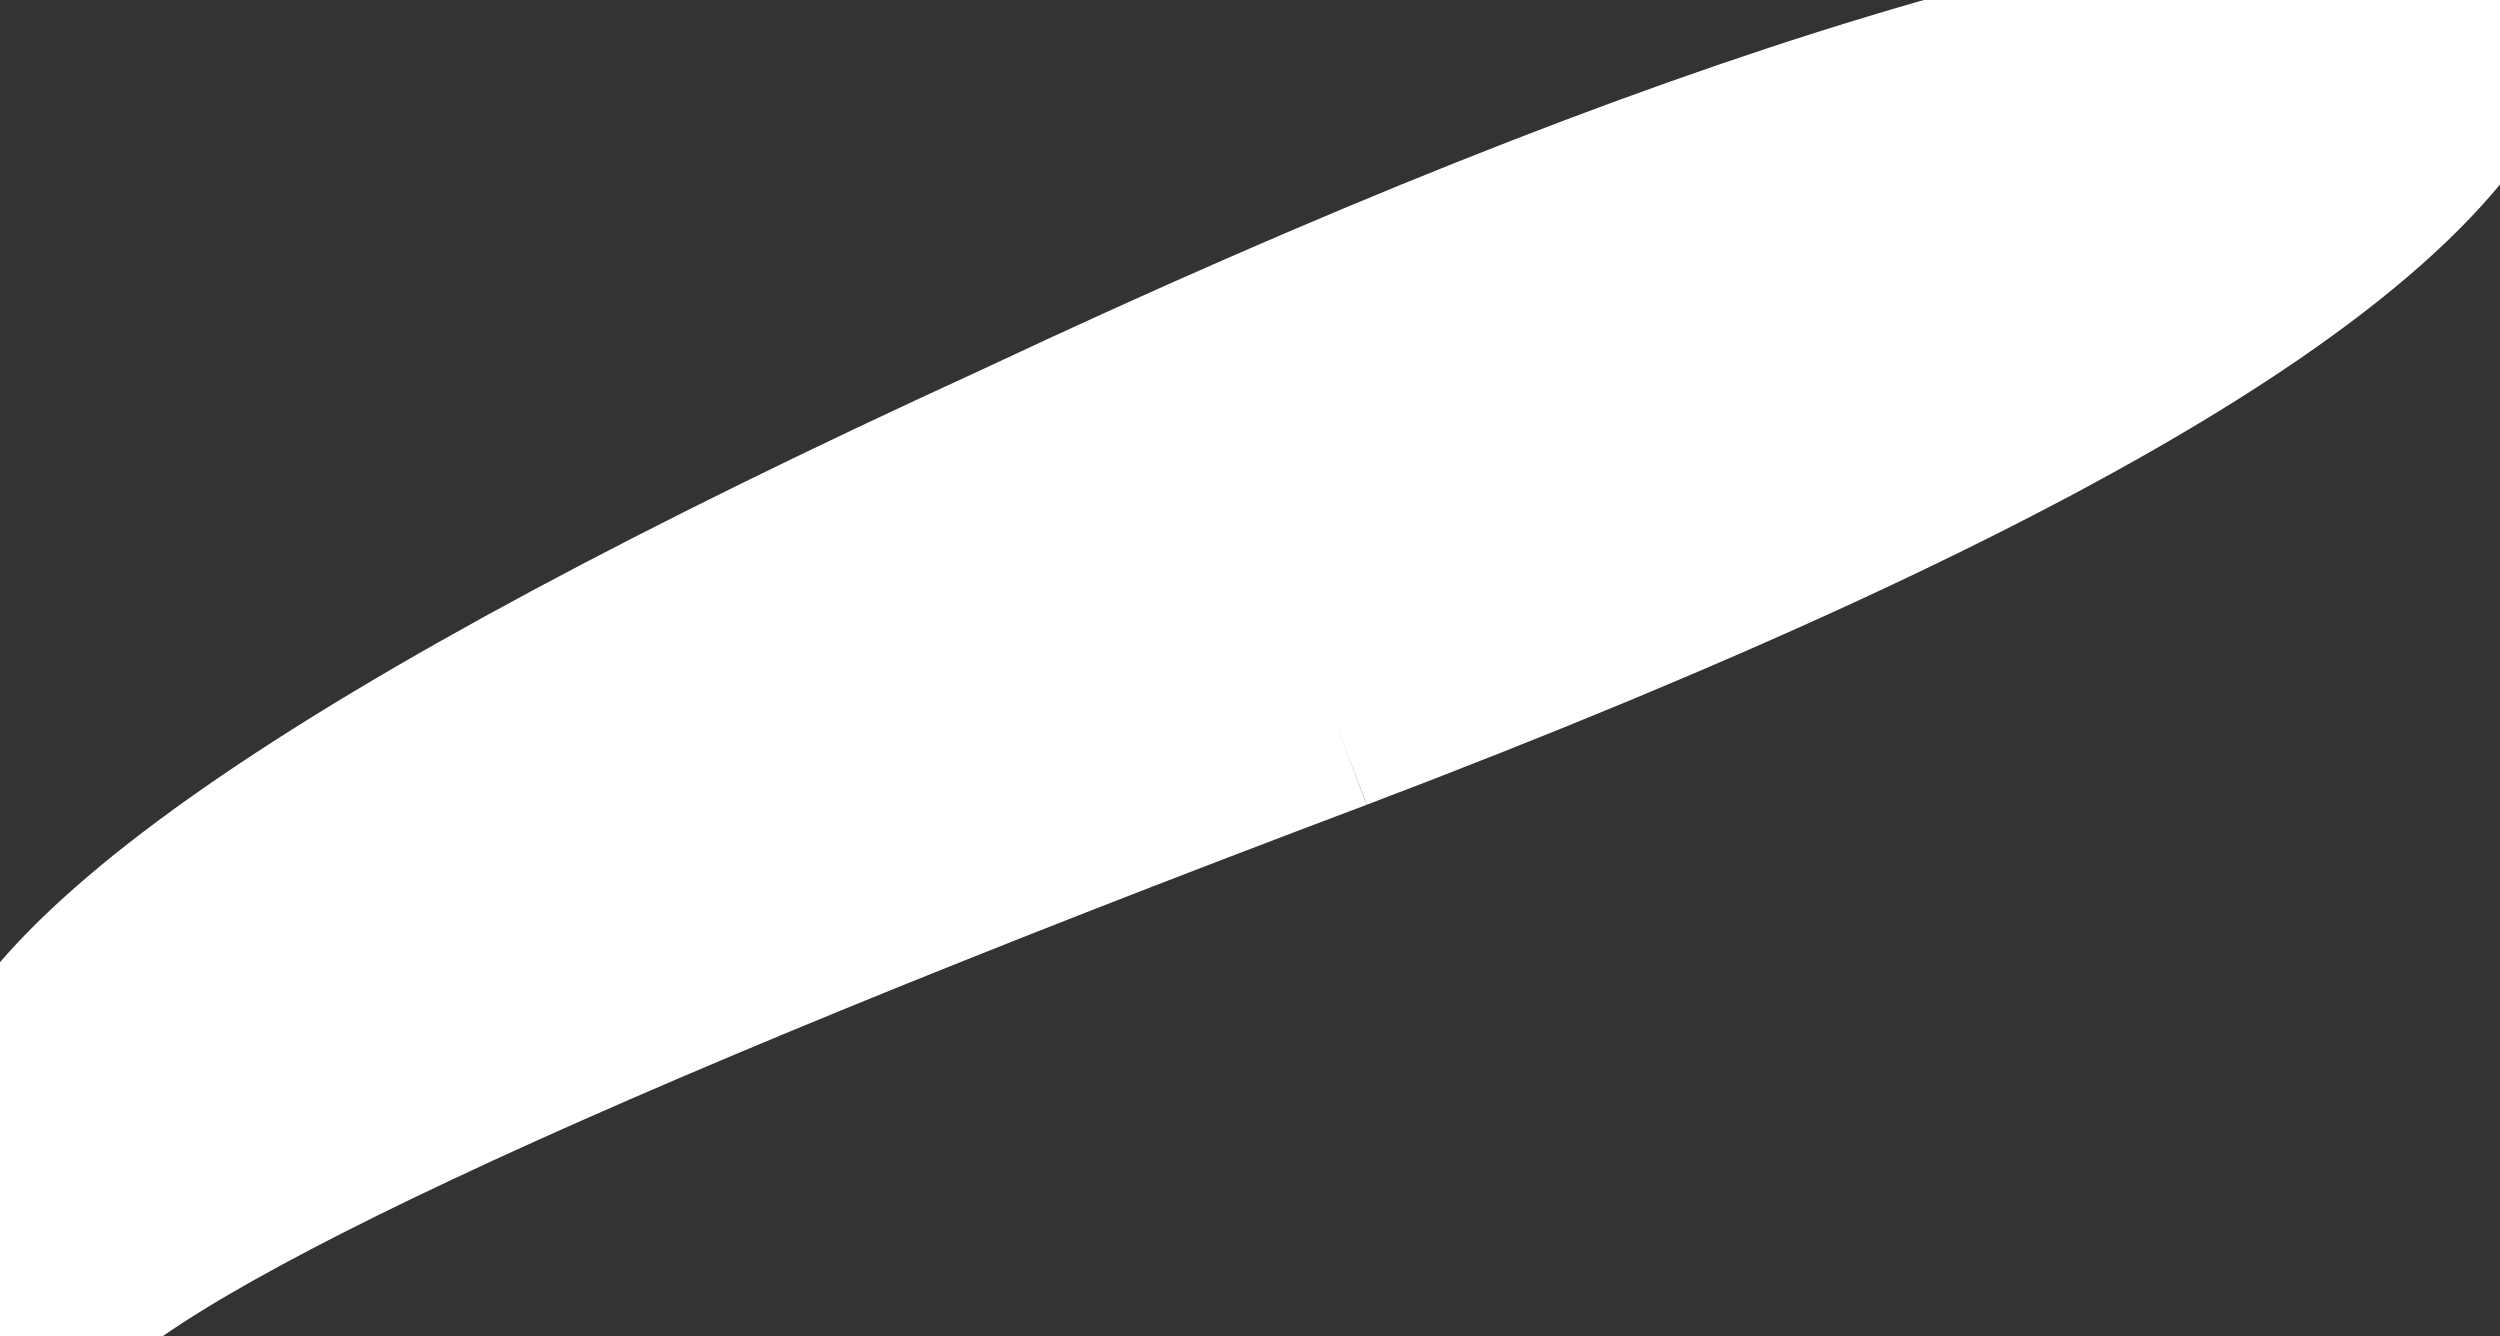 <?xml version="1.0" encoding="UTF-8" standalone="no"?><svg xmlns:xlink="http://www.w3.org/1999/xlink" height="7.75px" width="14.5px" xmlns="http://www.w3.org/2000/svg"><rect width="100%" height="100%" fill="#333333" stroke="none"/>  <g transform="matrix(1, 0, 0, 1, -24.55, -17.8)"><path d="M32.3 22.0 Q25.4 24.6 24.75 25.55 L24.65 25.4 24.55 24.5 Q24.55 23.1 30.45 20.4 36.3 17.65 39.05 17.8 38.75 19.55 32.3 22.0" fill="#ffffff" fill-rule="evenodd" stroke="#ffffff"/>  </g></svg>